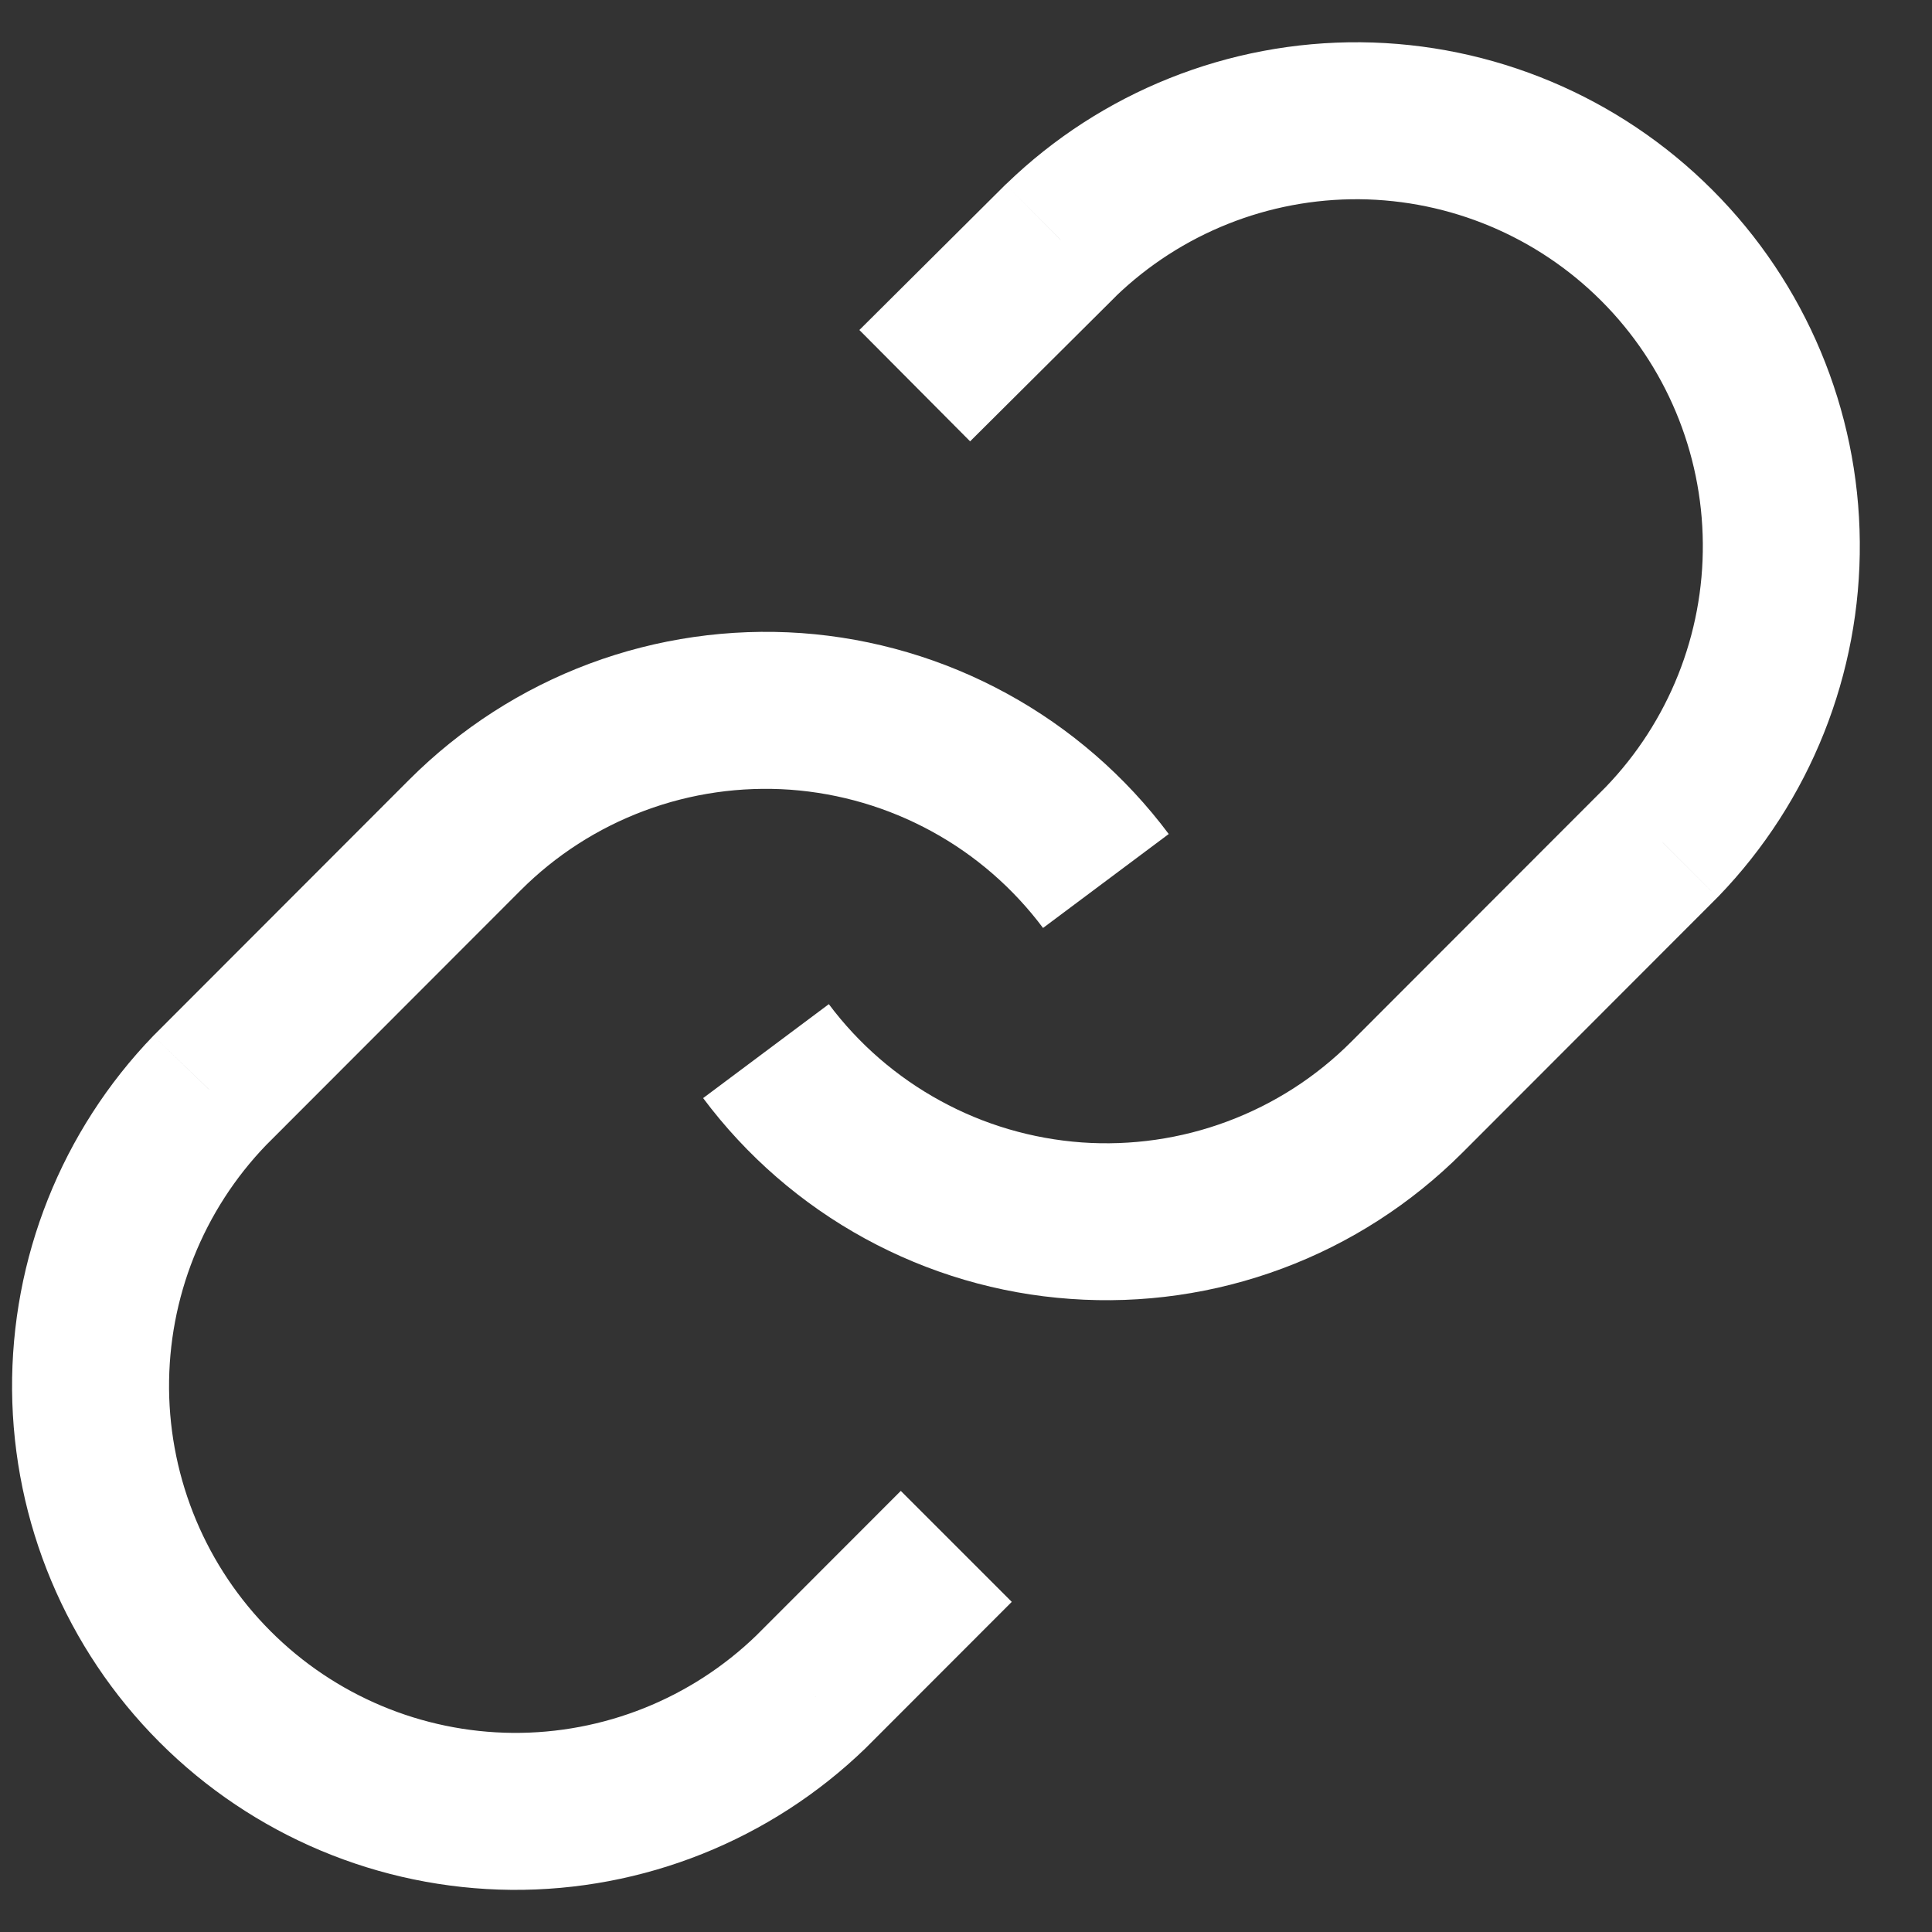 <svg width="16" height="16" viewBox="0 0 16 16" fill="none" xmlns="http://www.w3.org/2000/svg">
<rect x="0" y="0" width="16" height="16" fill="#333333" stroke="none"/>
<path d="M11.652 9.086L11.192 8.626L11.192 8.626L11.652 9.086ZM13.764 6.971L14.224 7.431L14.232 7.423L13.764 6.971ZM8.787 1.989L8.335 1.522L8.328 1.528L8.787 1.989ZM5.823 9.094C6.181 9.573 6.638 9.97 7.163 10.257L7.787 9.116C7.426 8.919 7.111 8.646 6.864 8.316L5.823 9.094ZM7.163 10.257C7.688 10.544 8.268 10.715 8.865 10.757L8.958 9.461C8.547 9.431 8.148 9.314 7.787 9.116L7.163 10.257ZM8.865 10.757C9.461 10.8 10.06 10.714 10.62 10.505L10.165 9.287C9.78 9.431 9.368 9.49 8.958 9.461L8.865 10.757ZM10.62 10.505C11.181 10.296 11.689 9.968 12.112 9.545L11.192 8.626C10.901 8.918 10.551 9.143 10.165 9.287L10.62 10.505ZM12.112 9.545L14.224 7.431L13.304 6.512L11.192 8.626L12.112 9.545ZM14.232 7.423C14.991 6.636 15.412 5.581 15.402 4.487L14.102 4.499C14.109 5.252 13.819 5.978 13.296 6.52L14.232 7.423ZM15.402 4.487C15.393 3.393 14.954 2.346 14.181 1.573L13.261 2.491C13.794 3.024 14.096 3.745 14.102 4.499L15.402 4.487ZM14.181 1.573C13.408 0.799 12.362 0.36 11.268 0.35L11.257 1.65C12.009 1.657 12.729 1.959 13.261 2.491L14.181 1.573ZM11.268 0.35C10.175 0.341 9.121 0.761 8.335 1.522L9.238 2.456C9.78 1.933 10.505 1.644 11.257 1.65L11.268 0.35ZM8.328 1.528L7.117 2.733L8.034 3.655L9.245 2.45L8.328 1.528Z" fill="white"/>
<path d="M3.85 6.915L4.31 7.375L4.31 7.375L3.85 6.915ZM1.738 9.029L1.278 8.57L1.27 8.578L1.738 9.029ZM6.716 14.012L7.167 14.479L7.175 14.471L6.716 14.012ZM9.679 6.907C9.321 6.428 8.864 6.031 8.339 5.744L7.716 6.885C8.077 7.082 8.391 7.355 8.638 7.685L9.679 6.907ZM8.339 5.744C7.815 5.457 7.234 5.286 6.638 5.243L6.545 6.54C6.955 6.57 7.354 6.687 7.716 6.885L8.339 5.744ZM6.638 5.243C6.041 5.201 5.442 5.287 4.882 5.496L5.337 6.714C5.722 6.57 6.134 6.511 6.545 6.54L6.638 5.243ZM4.882 5.496C4.322 5.705 3.813 6.033 3.39 6.456L4.31 7.375C4.601 7.083 4.951 6.858 5.337 6.714L4.882 5.496ZM3.39 6.456L1.278 8.57L2.198 9.489L4.31 7.375L3.39 6.456ZM1.27 8.578C0.511 9.365 0.091 10.419 0.1 11.514L1.4 11.502C1.394 10.749 1.683 10.023 2.206 9.481L1.27 8.578ZM0.1 11.514C0.11 12.608 0.548 13.654 1.321 14.428L2.241 13.509C1.709 12.977 1.407 12.256 1.4 11.502L0.1 11.514ZM1.321 14.428C2.094 15.202 3.14 15.641 4.234 15.651L4.245 14.351C3.493 14.344 2.773 14.042 2.241 13.509L1.321 14.428ZM4.234 15.651C5.327 15.66 6.381 15.239 7.167 14.479L6.264 13.544C5.722 14.068 4.997 14.357 4.245 14.351L4.234 15.651ZM7.175 14.471L8.379 13.266L7.46 12.347L6.256 13.552L7.175 14.471Z" fill="white"/>
</svg>
